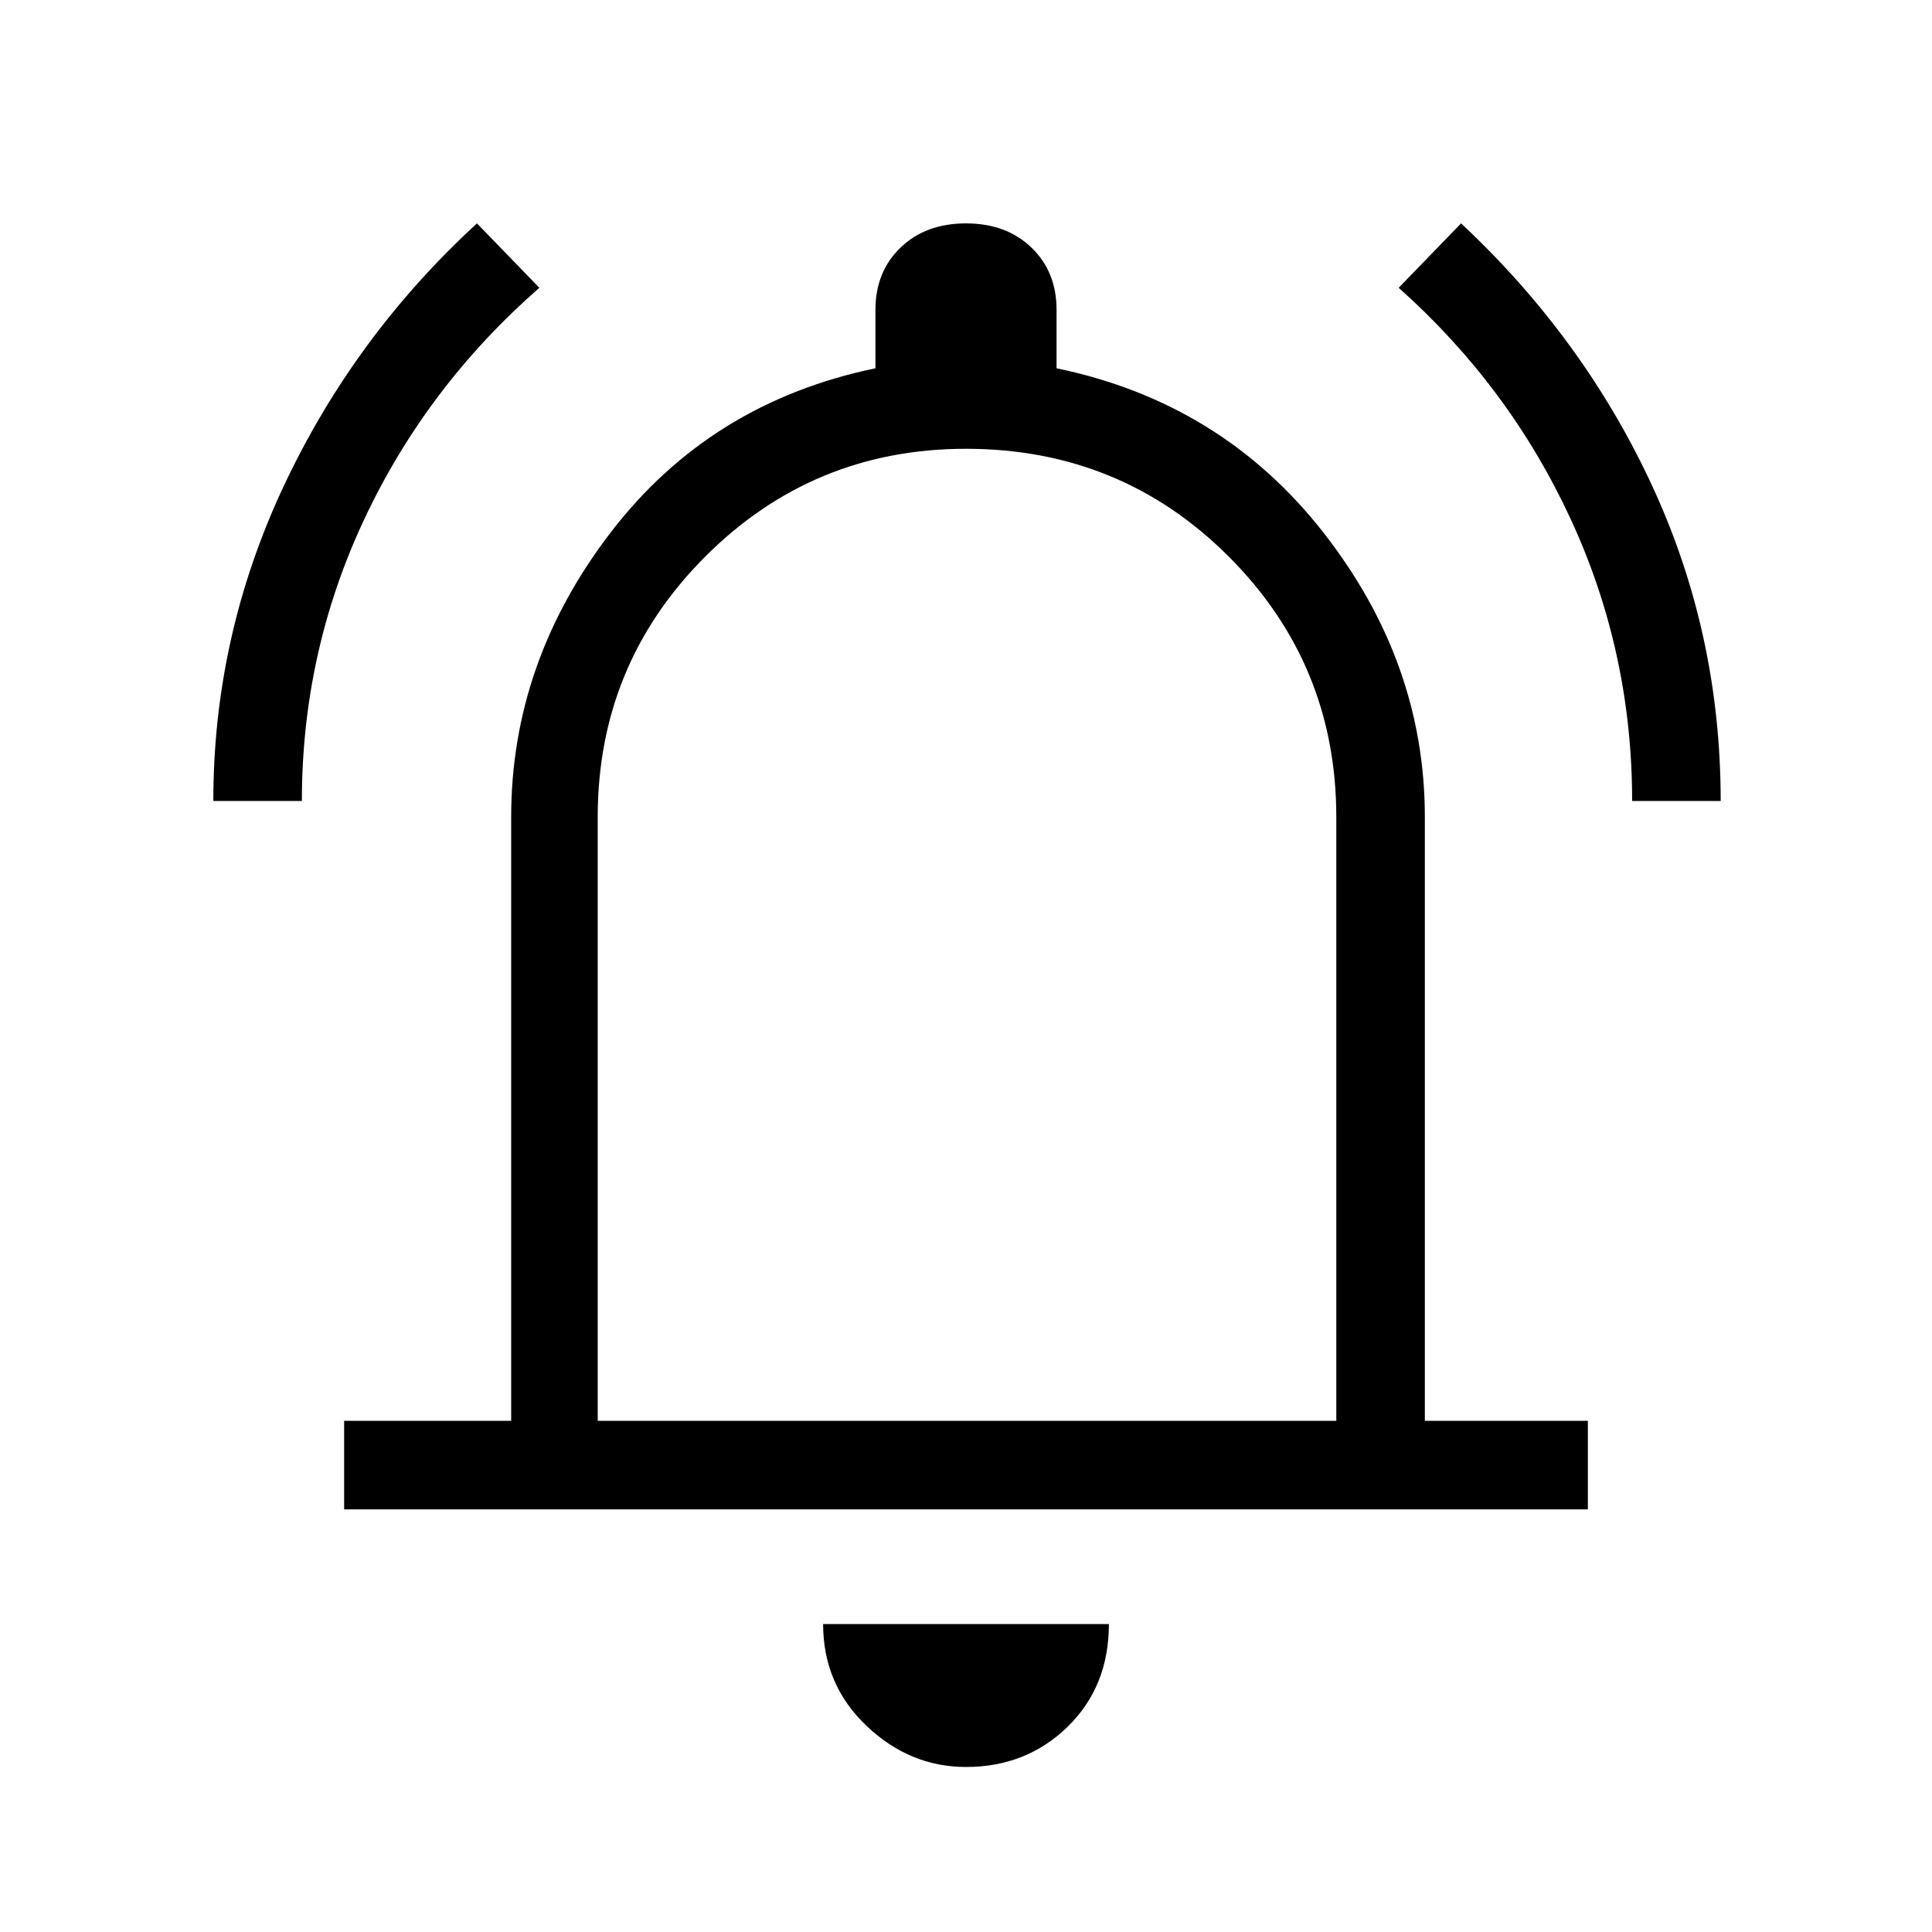 <svg xmlns="http://www.w3.org/2000/svg" height="48" width="48"><path d="M5.3 19.9Q5.3 15.8 7.05 12.075Q8.8 8.35 11.85 5.55L13.4 7.15Q10.6 9.6 9.05 12.9Q7.5 16.2 7.5 19.9ZM40.55 19.9Q40.55 16.2 39.025 12.9Q37.5 9.6 34.75 7.15L36.3 5.55Q39.35 8.4 41.05 12.075Q42.75 15.75 42.75 19.9ZM8.55 37.5V35.3H12.7V20.3Q12.7 16.45 15.175 13.225Q17.65 10 21.75 9.15V7.7Q21.75 6.75 22.375 6.15Q23 5.55 24 5.55Q25 5.55 25.625 6.15Q26.25 6.75 26.25 7.7V9.15Q30.35 10 32.875 13.225Q35.4 16.45 35.4 20.3V35.3H39.45V37.5ZM24 23.35Q24 23.35 24 23.35Q24 23.35 24 23.35Q24 23.35 24 23.35Q24 23.35 24 23.35ZM24 43.9Q22.6 43.9 21.525 42.875Q20.45 41.85 20.45 40.35H27.55Q27.55 41.9 26.525 42.9Q25.5 43.9 24 43.9ZM14.85 35.3H33.2V20.3Q33.2 16.5 30.525 13.825Q27.85 11.15 24 11.15Q20.2 11.15 17.525 13.825Q14.85 16.5 14.85 20.3Z"/></svg>